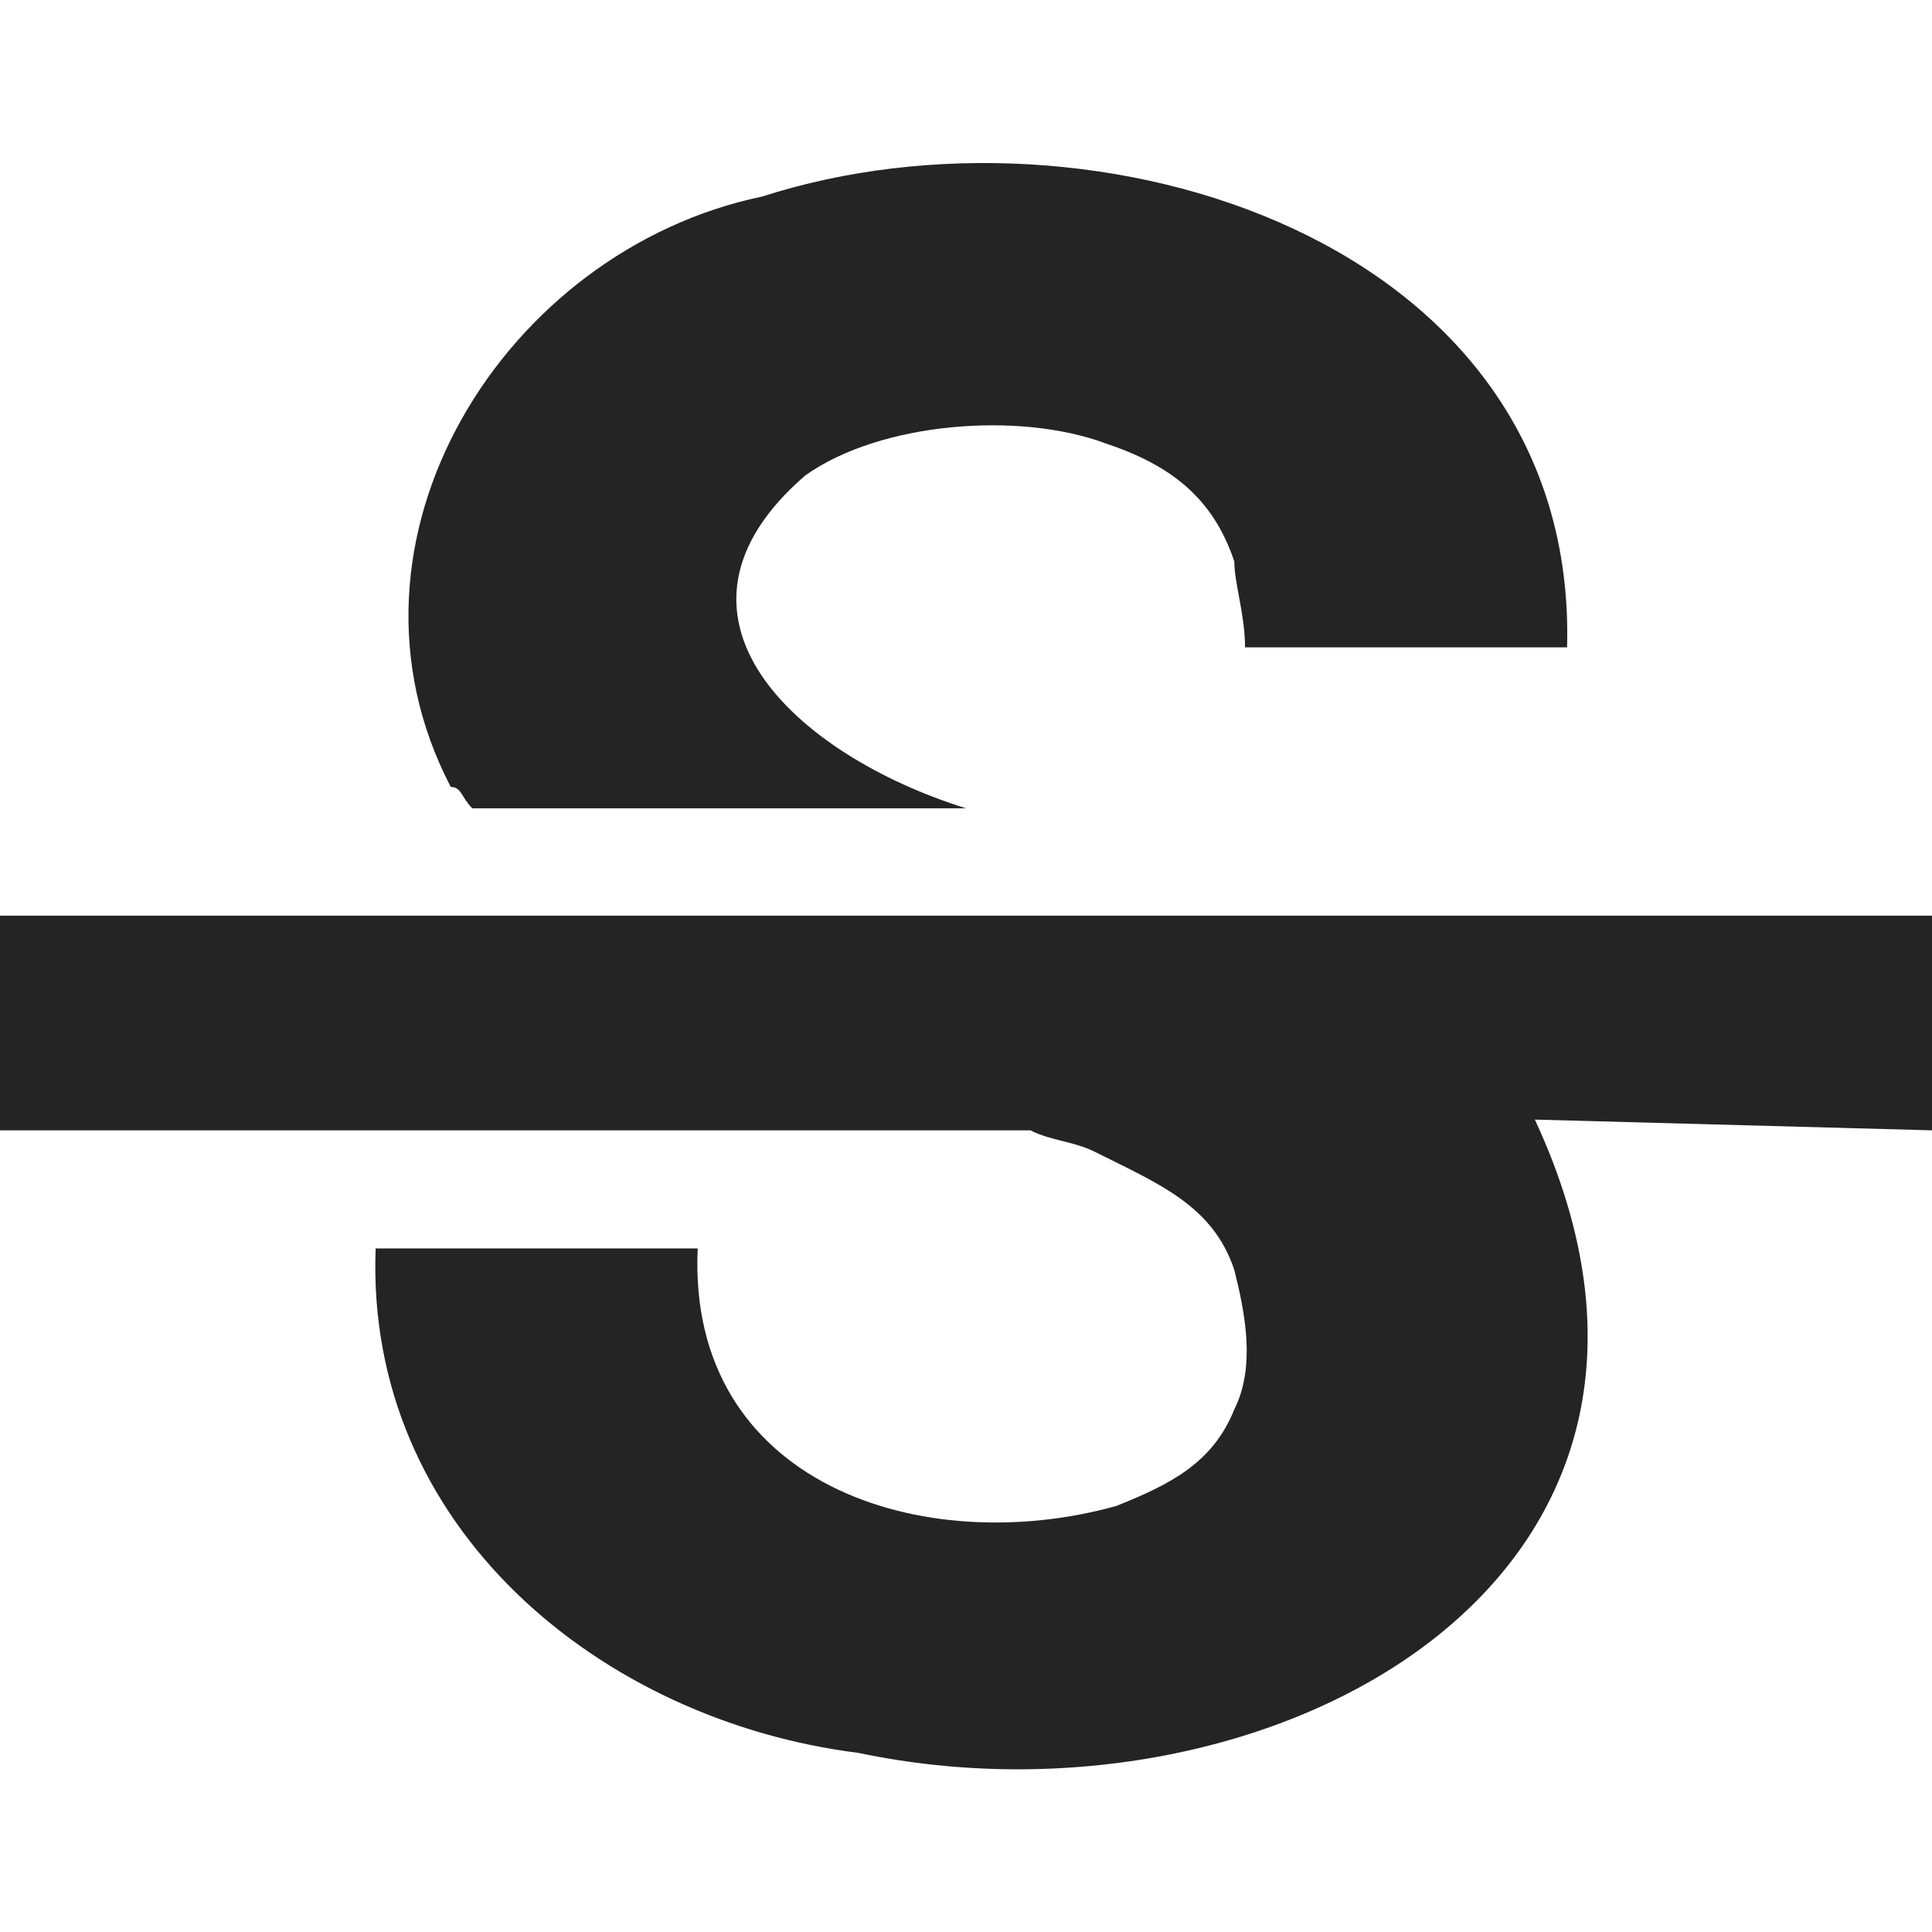 <svg width="16" height="16" viewBox="0 0 16 16" fill="none" xmlns="http://www.w3.org/2000/svg">
<path d="M3.733 6.517C2.667 4.472 4.178 2.072 6.311 1.628C9.067 0.739 13.067 1.983 12.978 5.361H10.311C10.311 5.094 10.222 4.828 10.222 4.65C10.044 4.117 9.689 3.85 9.156 3.672C8.444 3.406 7.289 3.494 6.667 3.939C5.333 5.094 6.578 6.25 8 6.694H3.911C3.822 6.606 3.822 6.517 3.733 6.517ZM16 9.361V7.583H0V9.361H8.533C8.711 9.45 8.889 9.45 9.067 9.539C9.6 9.806 10.044 9.983 10.222 10.517C10.311 10.872 10.4 11.317 10.222 11.672C10.044 12.117 9.689 12.294 9.244 12.472C7.644 12.917 5.689 12.294 5.778 10.339H3.111C3.022 12.65 4.978 14.25 7.111 14.517C10.489 15.228 14.489 13.095 12.711 9.272L16 9.361Z" fill="#242424"/>
</svg>
